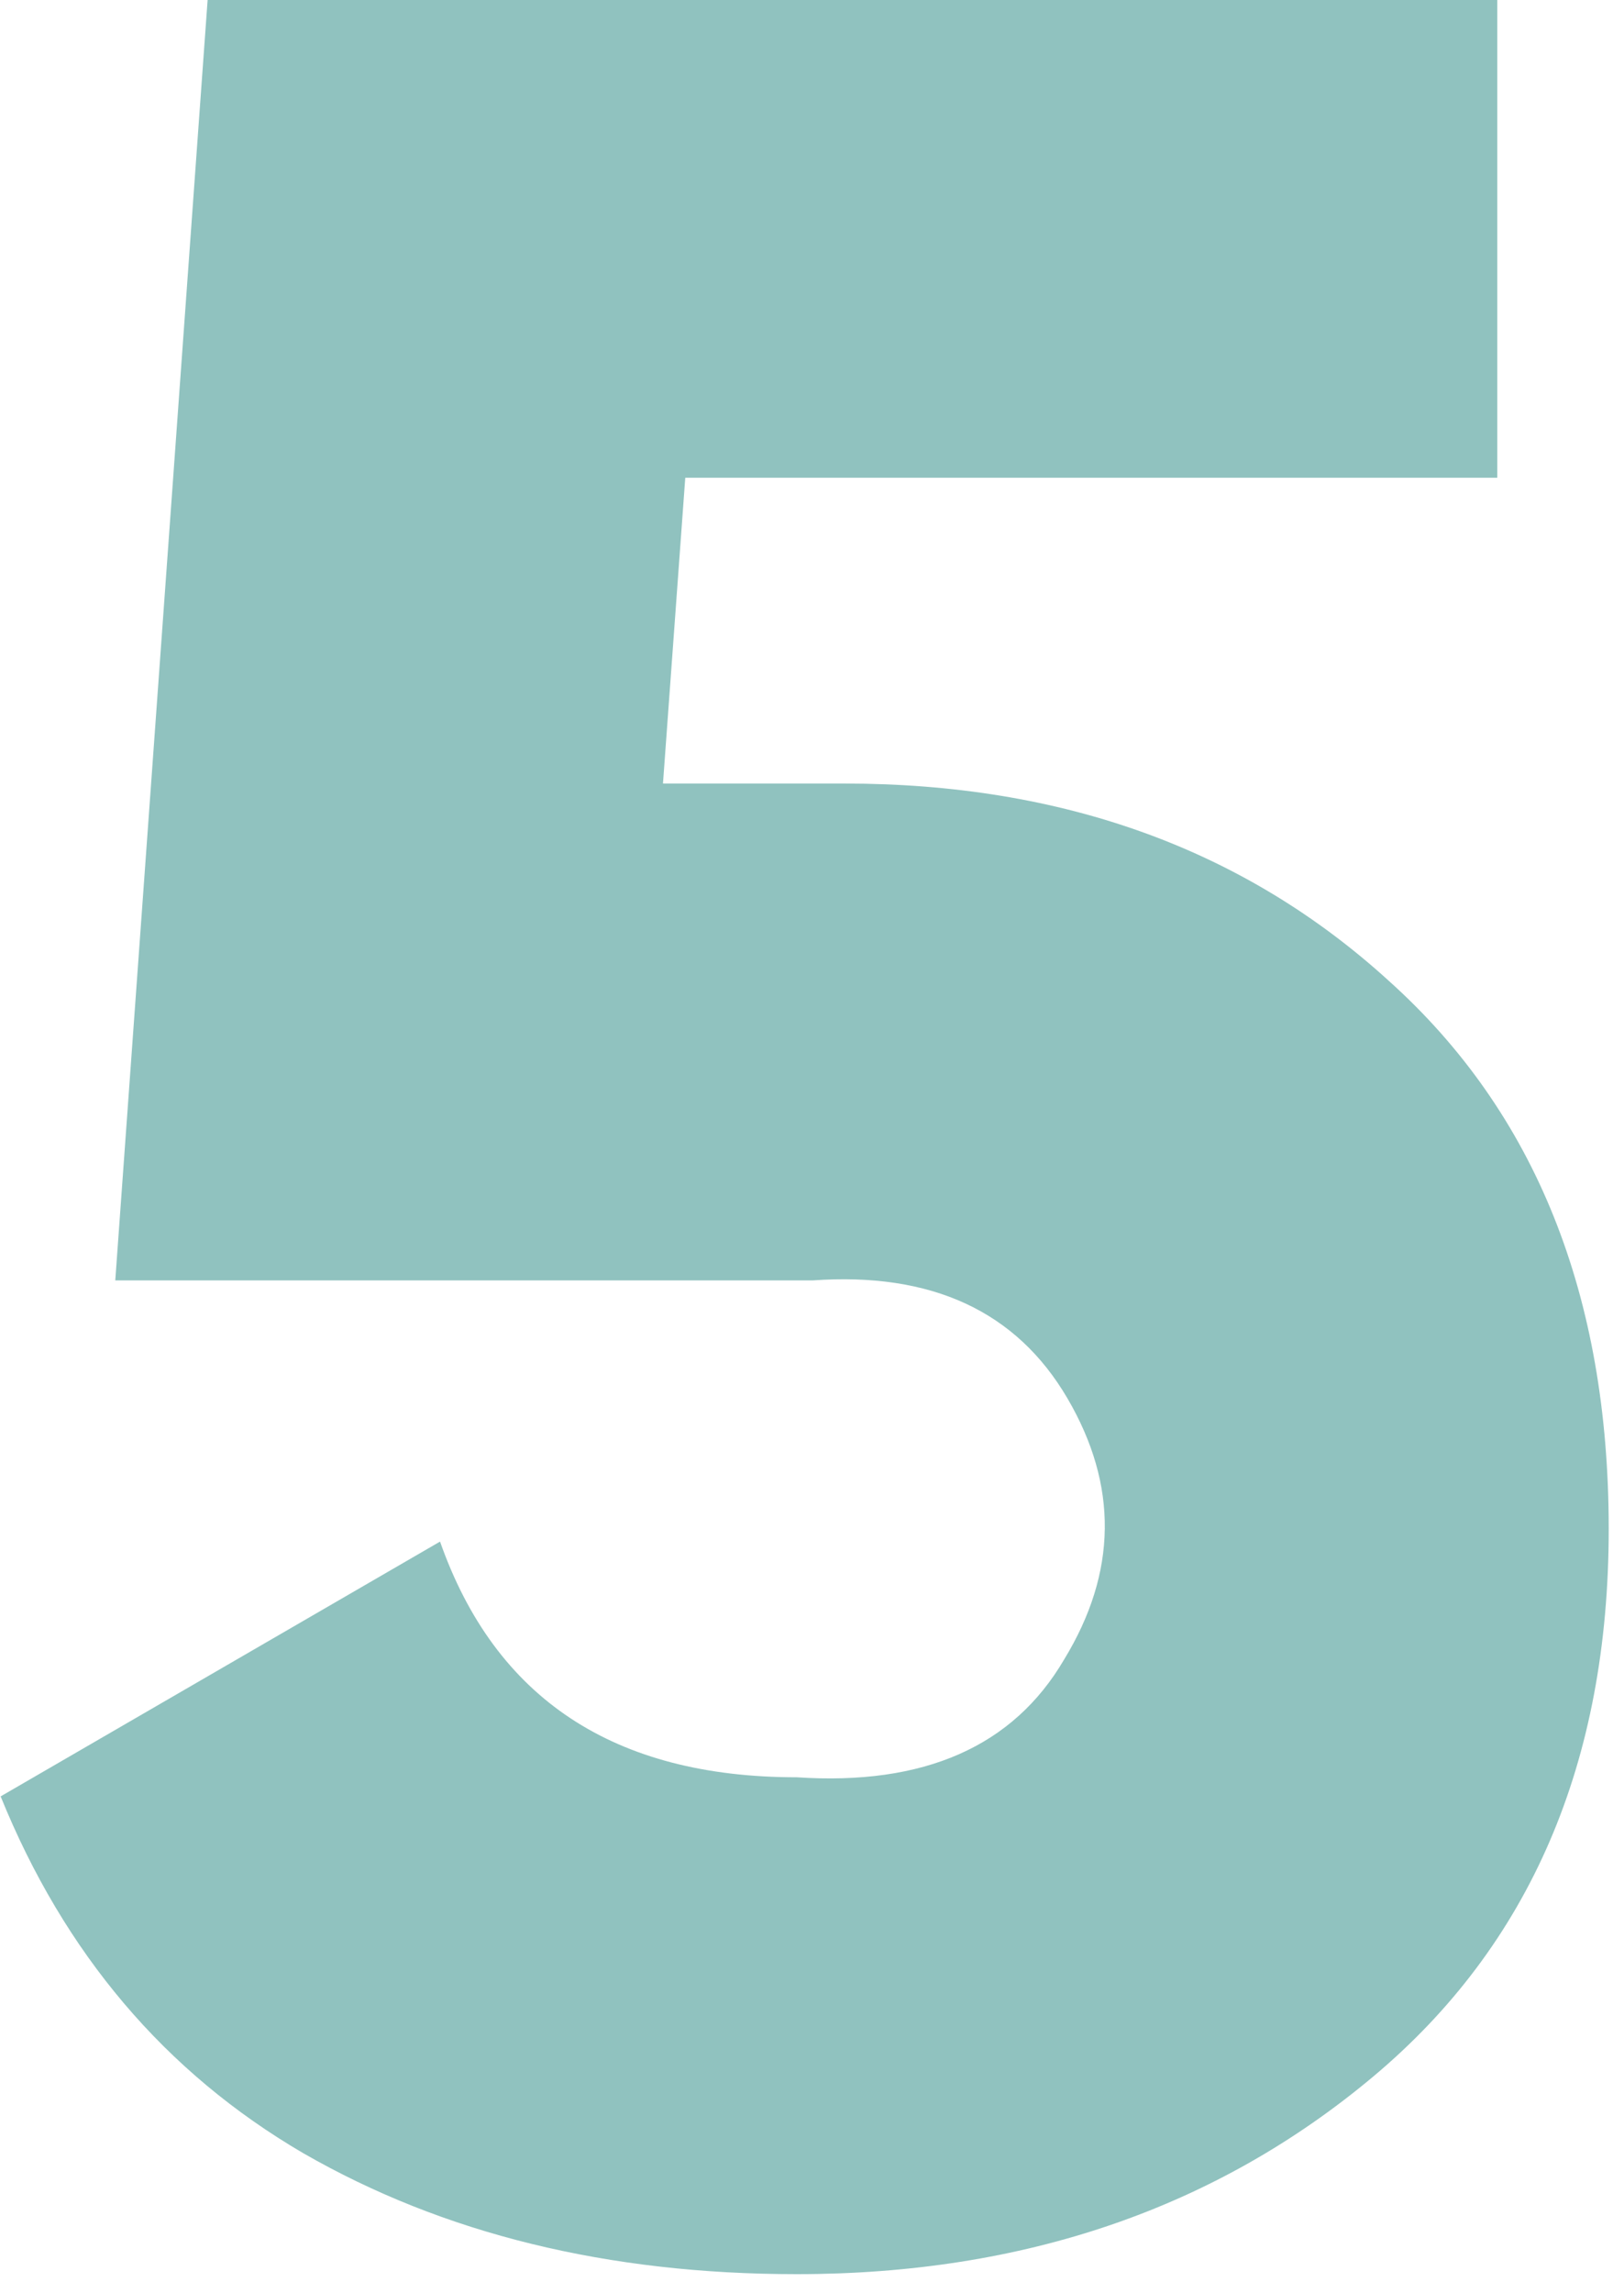 <svg width="51" height="72" viewBox="0 0 51 72" fill="none" xmlns="http://www.w3.org/2000/svg">
<path opacity="0.8" d="M20.82 24.6H26.52C33.386 24.6 39.086 26.667 43.62 30.8C48.219 34.933 50.52 40.667 50.52 48C50.52 55.333 48.053 61.067 43.12 65.2C38.186 69.333 32.153 71.4 25.02 71.4C19.086 71.4 13.919 70.133 9.52 67.6C5.186 65.067 2.02 61.333 0.02 56.4L13.819 48.4C15.553 53.333 19.286 55.8 25.02 55.8C29.02 56.067 31.82 54.833 33.419 52.1C35.086 49.367 35.12 46.633 33.52 43.9C31.919 41.167 29.253 39.933 25.52 40.2H3.62L6.52 -4.76837e-06H47.02V15H21.52L20.82 24.6Z" fill="#74B3AF"/>
</svg>
